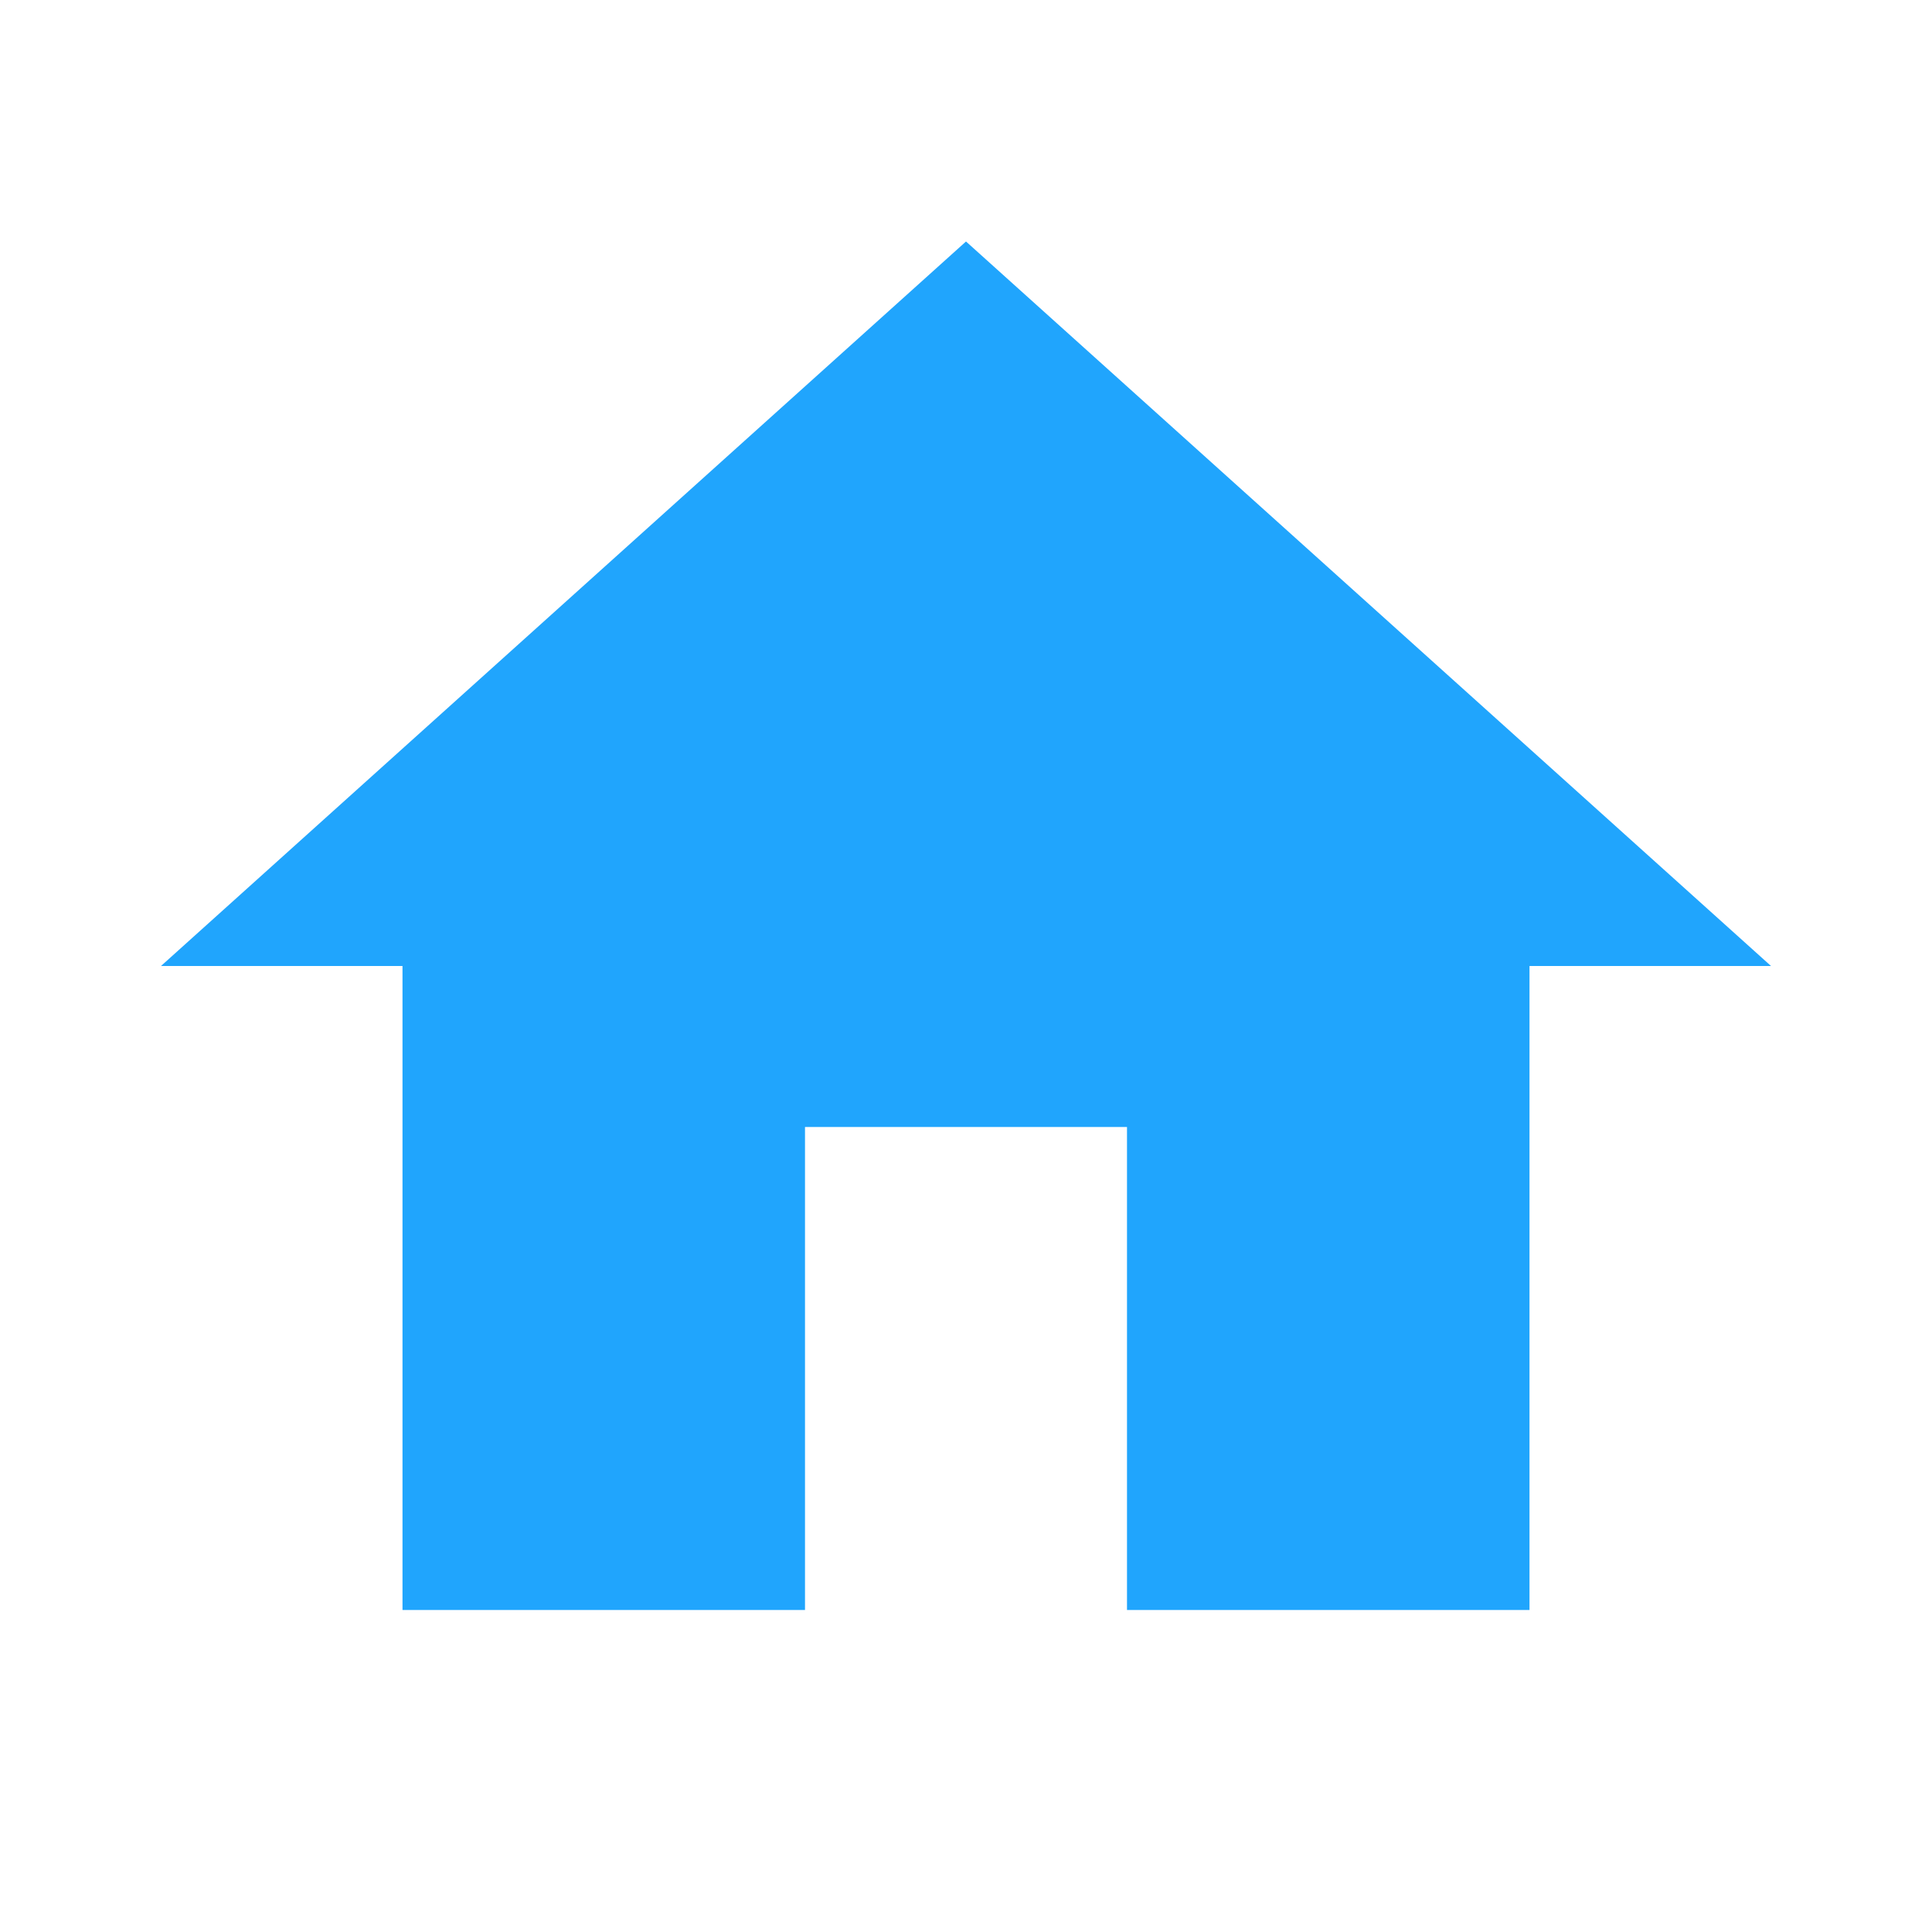 <svg width="48" height="48" viewBox="0 0 48 48" fill="none" xmlns="http://www.w3.org/2000/svg">
  <g clip-path="url(#clip0_923_1203)">
    <path d="M20 40V28H28V40H38V24H44L24 6L4 24H10V40H20Z" fill="#20A5FD" />
  </g>
  <defs>
    <clipPath id="clip0_923_1203">
      <rect width="48" height="48" fill="white" />
    </clipPath>
  </defs>
</svg>